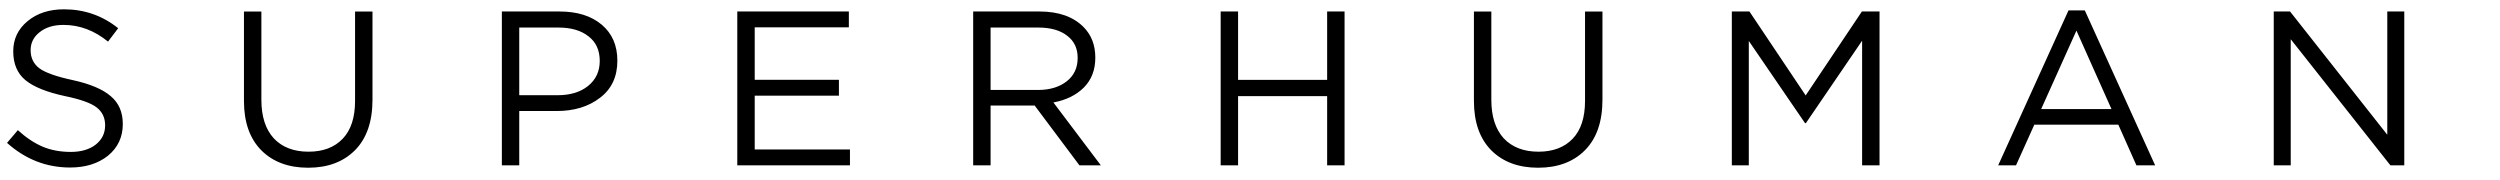 <svg width="167" height="12" viewBox="0 0 167 12" fill="none" xmlns="http://www.w3.org/2000/svg">
<g clip-path="url(#clip0_52_406)">
<g clip-path="url(#clip1_52_406)">
<path d="M4.682 11.19C3.102 11.19 1.698 10.641 0.47 9.545L1.192 8.694C1.742 9.194 2.292 9.56 2.842 9.795C3.401 10.03 4.029 10.148 4.726 10.148C5.414 10.148 5.968 9.987 6.39 9.662C6.813 9.33 7.023 8.899 7.023 8.371C7.023 7.872 6.837 7.476 6.464 7.182C6.091 6.888 5.384 6.635 4.344 6.42C3.115 6.156 2.233 5.798 1.692 5.348C1.152 4.898 0.884 4.257 0.884 3.426C0.884 2.613 1.202 1.944 1.839 1.414C2.478 0.886 3.288 0.622 4.272 0.622C5.636 0.622 6.843 1.042 7.894 1.885L7.217 2.779C6.303 2.036 5.311 1.664 4.241 1.664C3.583 1.664 3.053 1.826 2.65 2.148C2.248 2.462 2.046 2.863 2.046 3.352C2.046 3.86 2.238 4.262 2.621 4.556C3.014 4.849 3.756 5.113 4.845 5.348C6.015 5.603 6.862 5.961 7.393 6.42C7.933 6.869 8.203 7.491 8.203 8.283C8.203 9.154 7.874 9.858 7.217 10.398C6.558 10.925 5.714 11.19 4.682 11.19ZM20.583 11.204C19.276 11.204 18.236 10.817 17.46 10.045C16.684 9.262 16.296 8.16 16.296 6.742V0.769H17.46V6.668C17.46 7.774 17.734 8.631 18.285 9.237C18.844 9.834 19.619 10.133 20.611 10.133C21.583 10.133 22.344 9.843 22.894 9.266C23.444 8.69 23.718 7.848 23.718 6.742V0.769H24.882V6.655C24.882 8.121 24.494 9.247 23.718 10.03C22.942 10.813 21.897 11.204 20.583 11.204ZM33.524 11.043V0.768H37.382C38.56 0.768 39.496 1.061 40.195 1.648C40.892 2.235 41.24 3.038 41.24 4.055C41.24 5.122 40.853 5.95 40.077 6.535C39.311 7.123 38.349 7.416 37.19 7.416H34.686V11.042H33.524V11.043ZM34.686 6.361H37.234C38.088 6.361 38.77 6.156 39.281 5.744C39.802 5.323 40.063 4.766 40.063 4.071C40.063 3.357 39.812 2.808 39.311 2.427C38.82 2.036 38.147 1.84 37.293 1.84H34.686V6.361ZM49.251 11.043V0.768H56.703V1.825H50.415V5.332H56.04V6.389H50.415V9.985H56.777V11.042H49.251V11.043ZM65.008 11.043V0.768H69.44C70.707 0.768 71.684 1.11 72.371 1.796C72.901 2.323 73.167 3.009 73.167 3.85C73.167 4.671 72.91 5.336 72.402 5.846C71.89 6.355 71.212 6.688 70.367 6.844L73.535 11.042H72.105L69.116 7.05H66.171V11.042H65.007L65.008 11.043ZM66.171 6.009H69.338C70.123 6.009 70.761 5.817 71.252 5.435C71.743 5.054 71.988 4.53 71.988 3.865C71.988 3.23 71.753 2.736 71.281 2.383C70.82 2.022 70.176 1.84 69.351 1.84H66.171V6.009ZM81.54 11.043V0.768H82.704V5.333H88.653V0.768H89.817V11.043H88.653V6.42H82.704V11.043H81.54V11.043ZM102.744 11.204C101.438 11.204 100.397 10.817 99.621 10.045C98.846 9.262 98.458 8.16 98.458 6.742V0.769H99.621V6.668C99.621 7.774 99.897 8.631 100.446 9.237C101.007 9.834 101.781 10.133 102.773 10.133C103.745 10.133 104.506 9.843 105.056 9.266C105.606 8.69 105.88 7.848 105.88 6.742V0.769H107.044V6.655C107.044 8.121 106.657 9.247 105.88 10.03C105.105 10.813 104.059 11.204 102.744 11.204ZM115.686 11.043V0.768H116.863L120.619 6.374L124.374 0.768H125.553V11.043H124.389V2.72L120.634 8.224H120.575L116.82 2.735V11.042H115.686V11.043ZM133.479 11.043L138.175 0.696H139.266L143.963 11.042H142.712L141.504 8.327H135.893L134.671 11.043H133.479ZM136.35 7.285H141.047L138.706 2.045L136.35 7.285ZM151.886 11.043V0.768H152.976L159.471 9.001V0.768H160.606V11.043H159.678L153.021 2.619V11.043H151.886V11.043Z" fill="black"/>
</g>
</g>
<defs>
<clipPath id="clip0_52_406">
<rect width="166.429" height="11.283" fill="white" transform="translate(0.453 0.056)"/>
</clipPath>
<clipPath id="clip1_52_406">
<rect width="160.827" height="11.283" fill="white" transform="translate(0.453 0.056)"/>
</clipPath>
</defs>
</svg>
